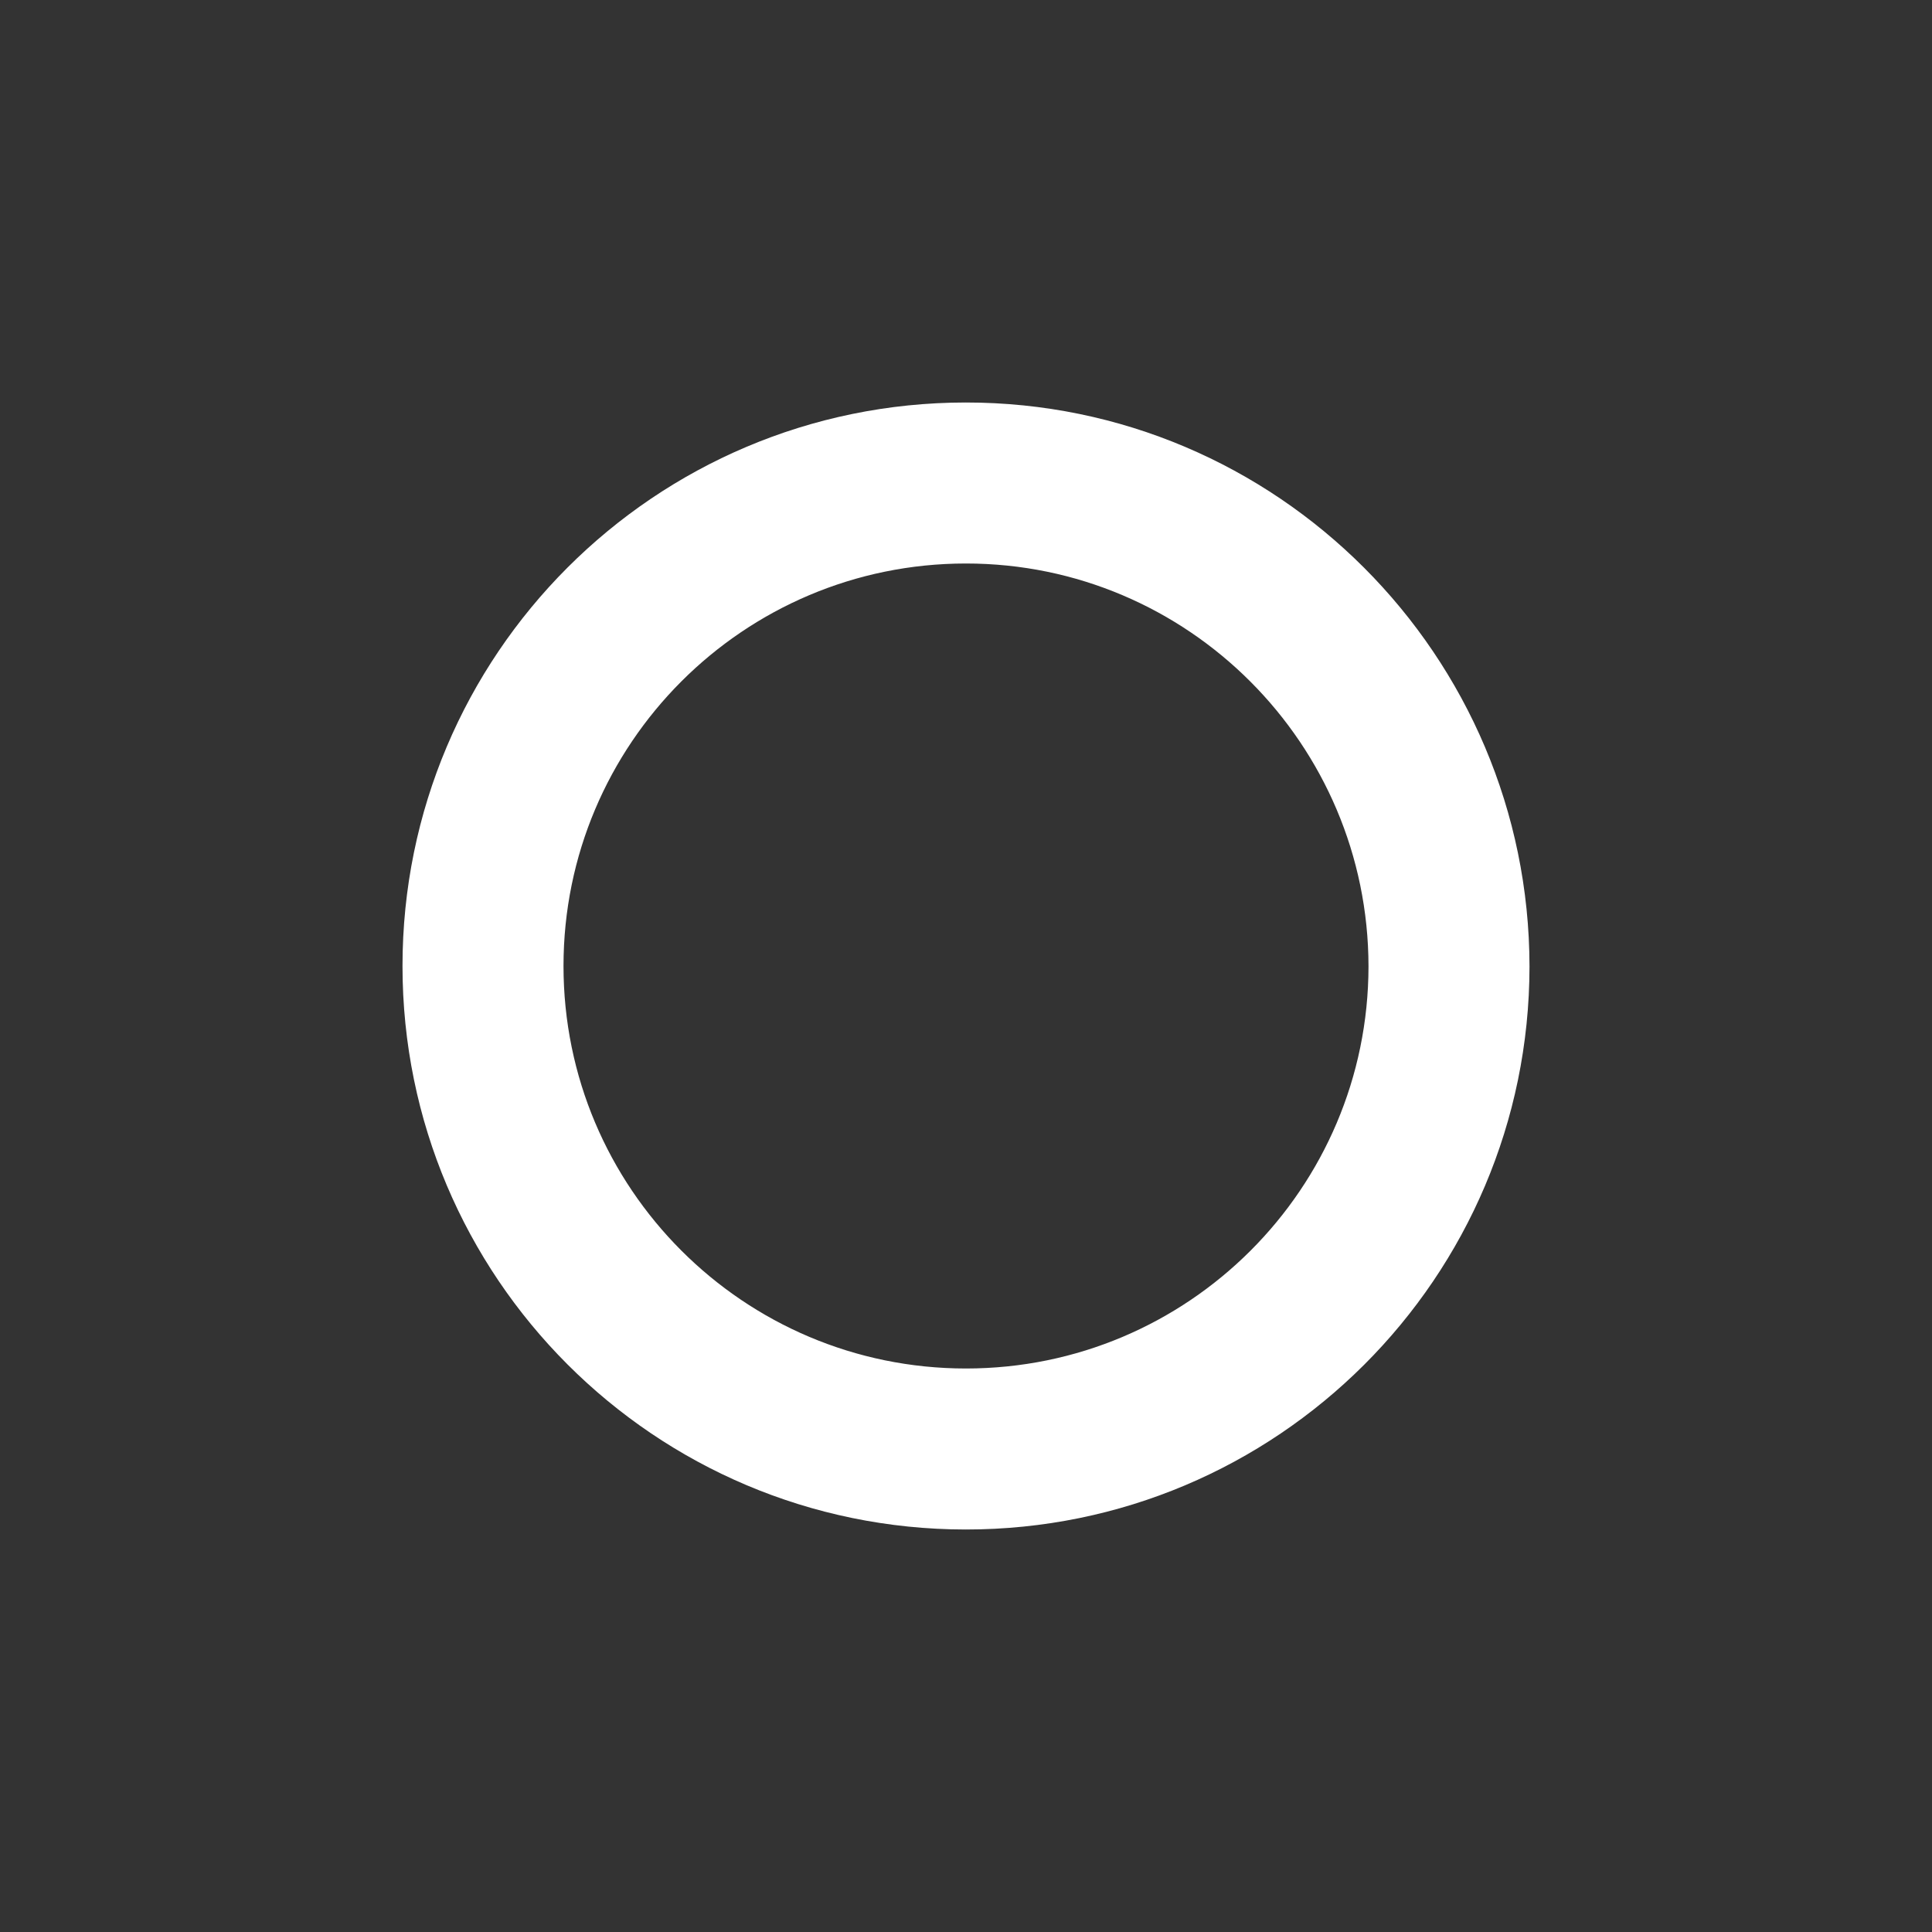 <svg width="24" height="24" viewBox="0 0 24 24" fill="none" xmlns="http://www.w3.org/2000/svg">
<rect x="0" y="0" width="24" height="24" fill="#333333" stroke="none"/>
<path fill-rule="evenodd" clip-rule="evenodd" d="M11.996 19C15.861 19.002 18.996 15.872 19 12.007C18.996 8.142 15.861 4.998 11.996 5C8.132 5.002 5 8.135 5 12C5 15.865 8.132 18.998 11.996 19ZM11.998 17C14.758 17.001 16.997 14.765 17 12.005C16.997 9.245 14.758 6.999 11.998 7C9.237 7.001 7 9.24 7 12C7 14.76 9.237 16.999 11.998 17Z" fill="white"/>
</svg>

